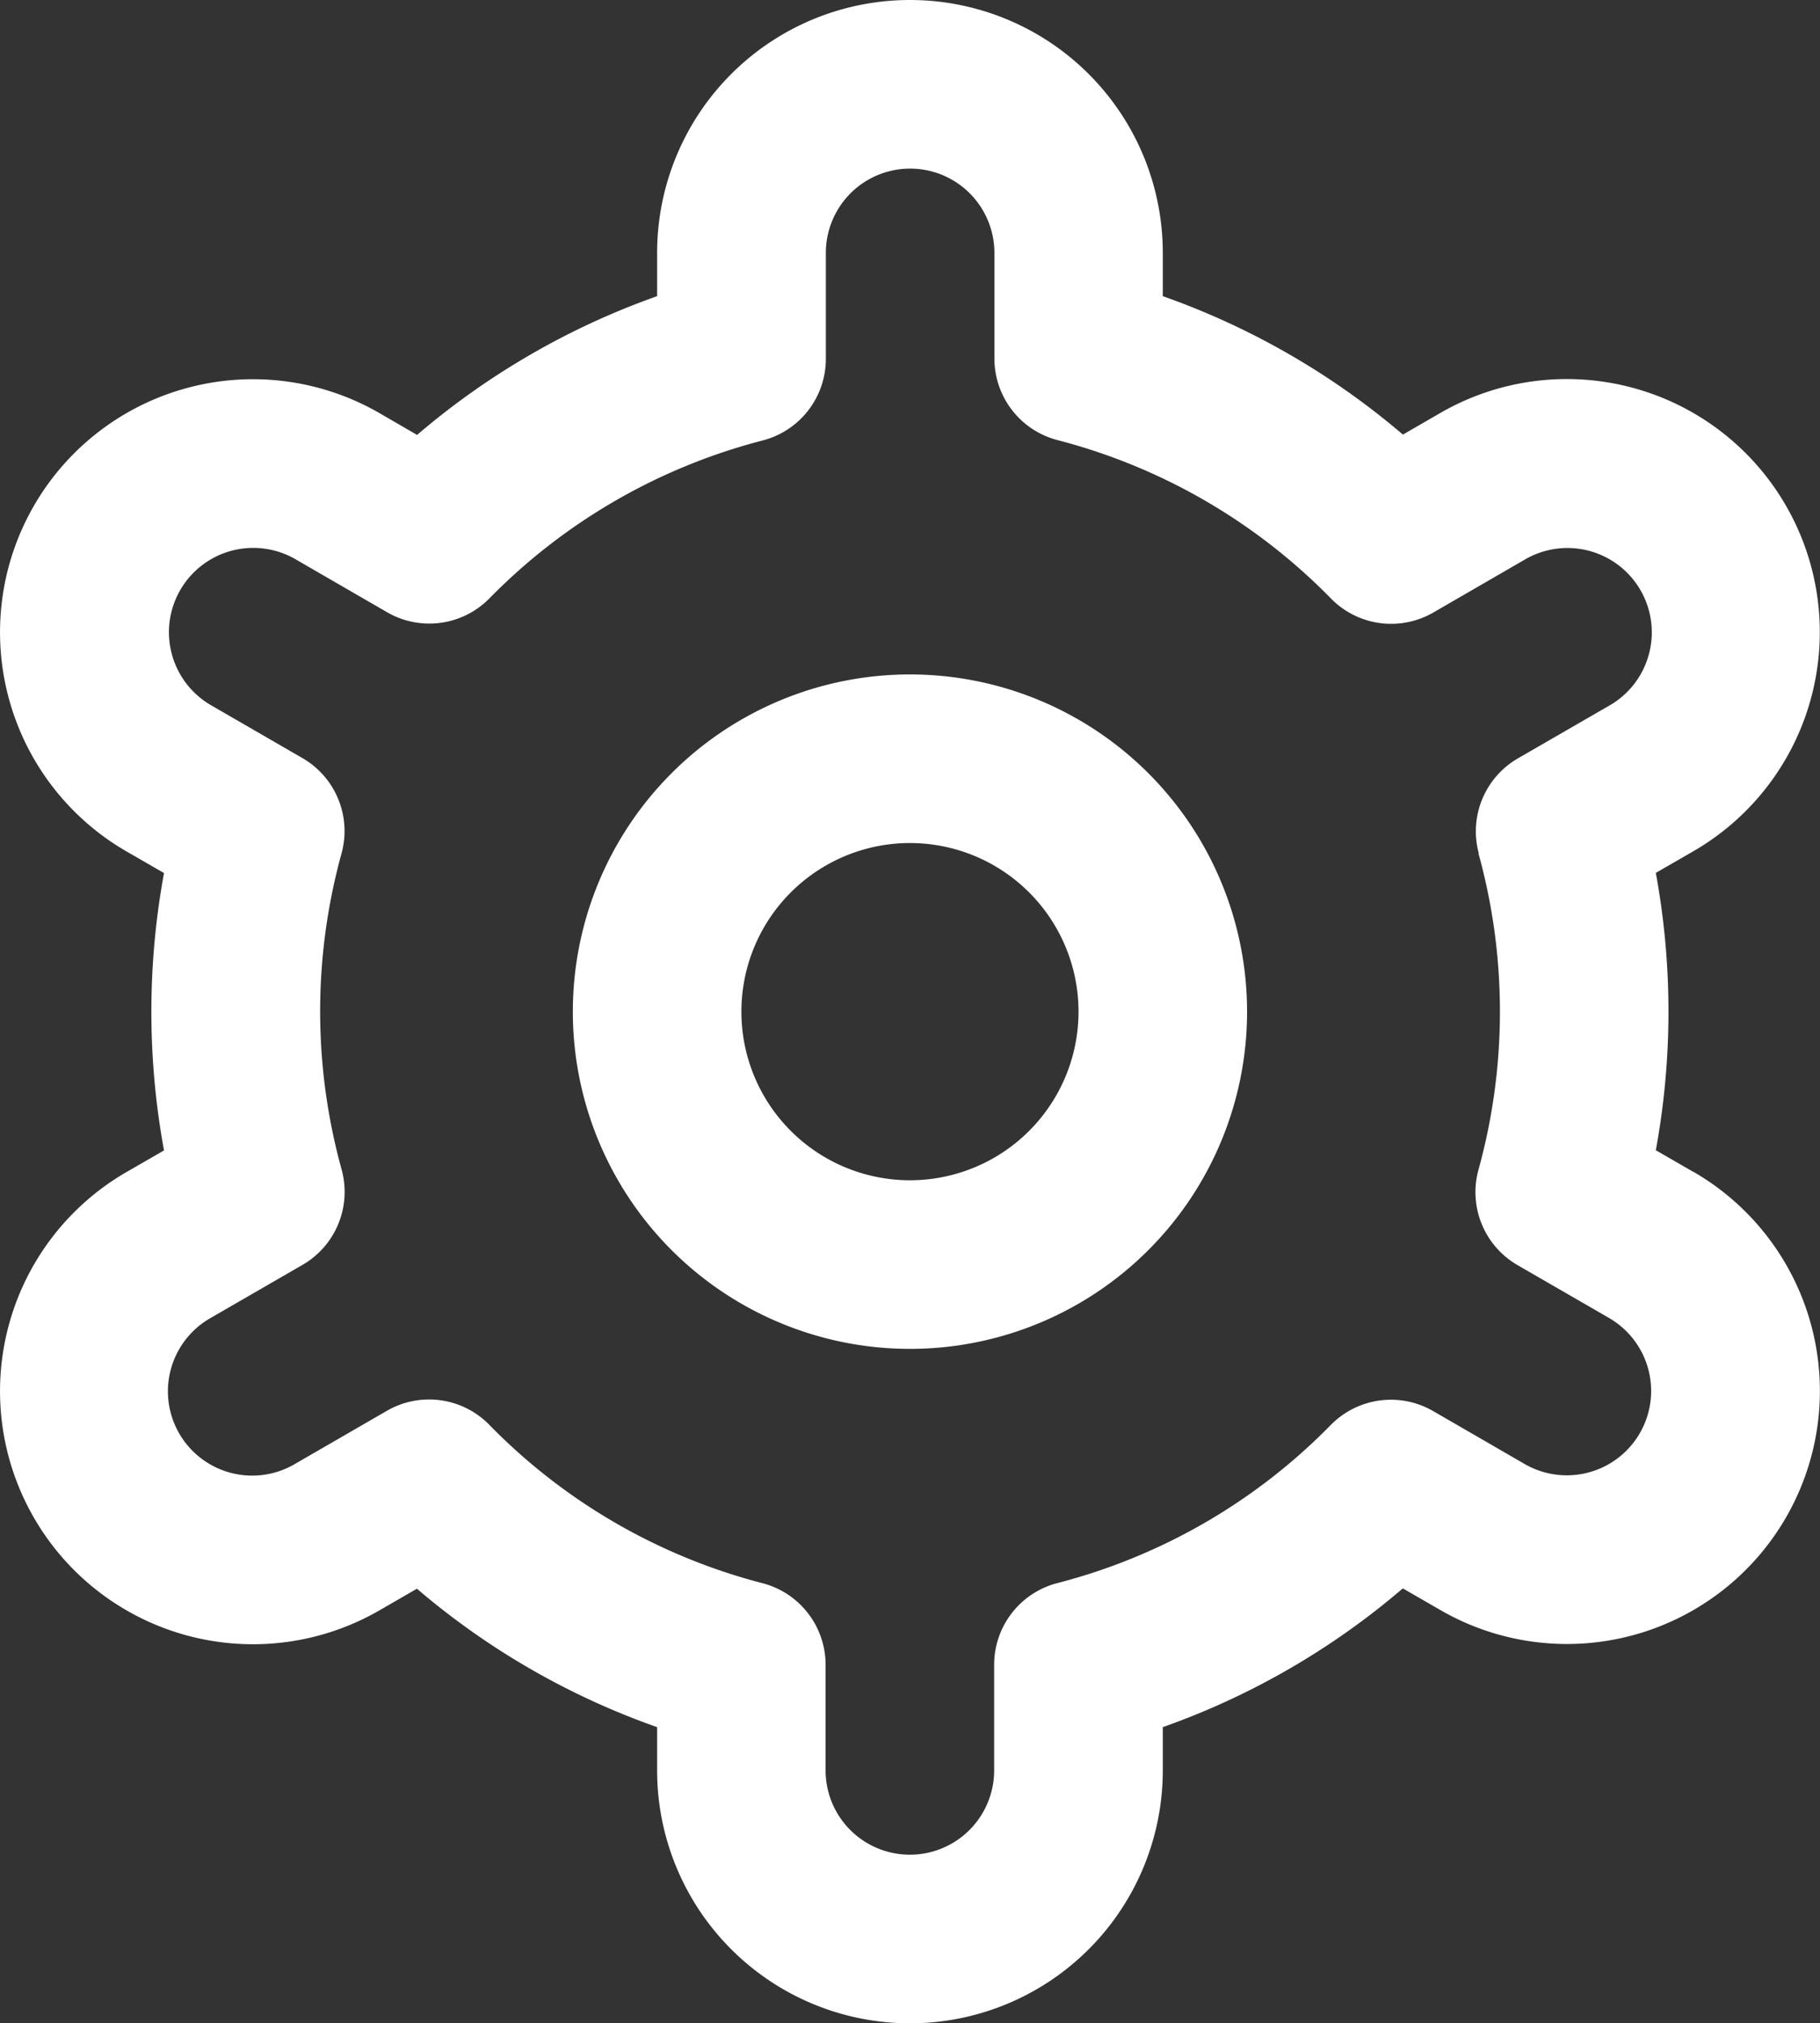 <svg xmlns="http://www.w3.org/2000/svg" width="21.595" height="24" viewBox="0 0 21.595 24">
  <rect x="0" y="0" width="21.595" height="24" fill="#333333" stroke="none"/>
  <g id="setting" transform="translate(-68.895 -78.828)">
    <path id="Path_3386" data-name="Path 3386" d="M79.692,86.828a4,4,0,1,0,4,4A4,4,0,0,0,79.692,86.828Zm0,6a2,2,0,1,1,2-2A2,2,0,0,1,79.692,92.828Z" fill="#ffffff"/>
    <path id="Path_3387" data-name="Path 3387" d="M88.986,92.728l-.444-.256a9.1,9.1,0,0,0,0-3.29l.444-.256a3,3,0,0,0-3-5.2l-.445.257a8.995,8.995,0,0,0-2.849-1.642v-.513a3,3,0,0,0-6,0v.513a8.99,8.99,0,0,0-2.848,1.646l-.447-.259a3,3,0,1,0-3,5.2h0l.444.256a9.1,9.1,0,0,0,0,3.29l-.444.256a3,3,0,1,0,3,5.2h0l.445-.257a8.962,8.962,0,0,0,2.85,1.642v.513a3,3,0,0,0,6,0v-.513a8.963,8.963,0,0,0,2.848-1.646l.447.258a3,3,0,0,0,3-5.2h0Zm-2.548-3.776a7.041,7.041,0,0,1,0,3.75,1,1,0,0,0,.464,1.133l1.084.626a1,1,0,0,1-1,1.733h0L85.9,95.566a1,1,0,0,0-1.215.165,6.983,6.983,0,0,1-3.243,1.875,1,1,0,0,0-.751.969v1.253a1,1,0,0,1-2,0V98.576a1,1,0,0,0-.751-.969A6.978,6.978,0,0,1,74.7,95.728a1,1,0,0,0-1.215-.165L72.4,96.19a1,1,0,1,1-1.012-1.725l.012-.007,1.084-.626a1,1,0,0,0,.464-1.133,7.041,7.041,0,0,1,0-3.75,1,1,0,0,0-.465-1.129L71.4,87.194a1,1,0,1,1,1-1.733l1.086.628a1,1,0,0,0,1.214-.161,6.987,6.987,0,0,1,3.243-1.875,1,1,0,0,0,.751-.973V81.828a1,1,0,0,1,2,0V83.08a1,1,0,0,0,.751.969,6.994,6.994,0,0,1,3.243,1.879,1,1,0,0,0,1.215.165l1.084-.627A1,1,0,0,1,88,87.192l-.011.006-1.084.626a1,1,0,0,0-.463,1.129Z" fill="#ffffff"/>
  </g>
</svg>

